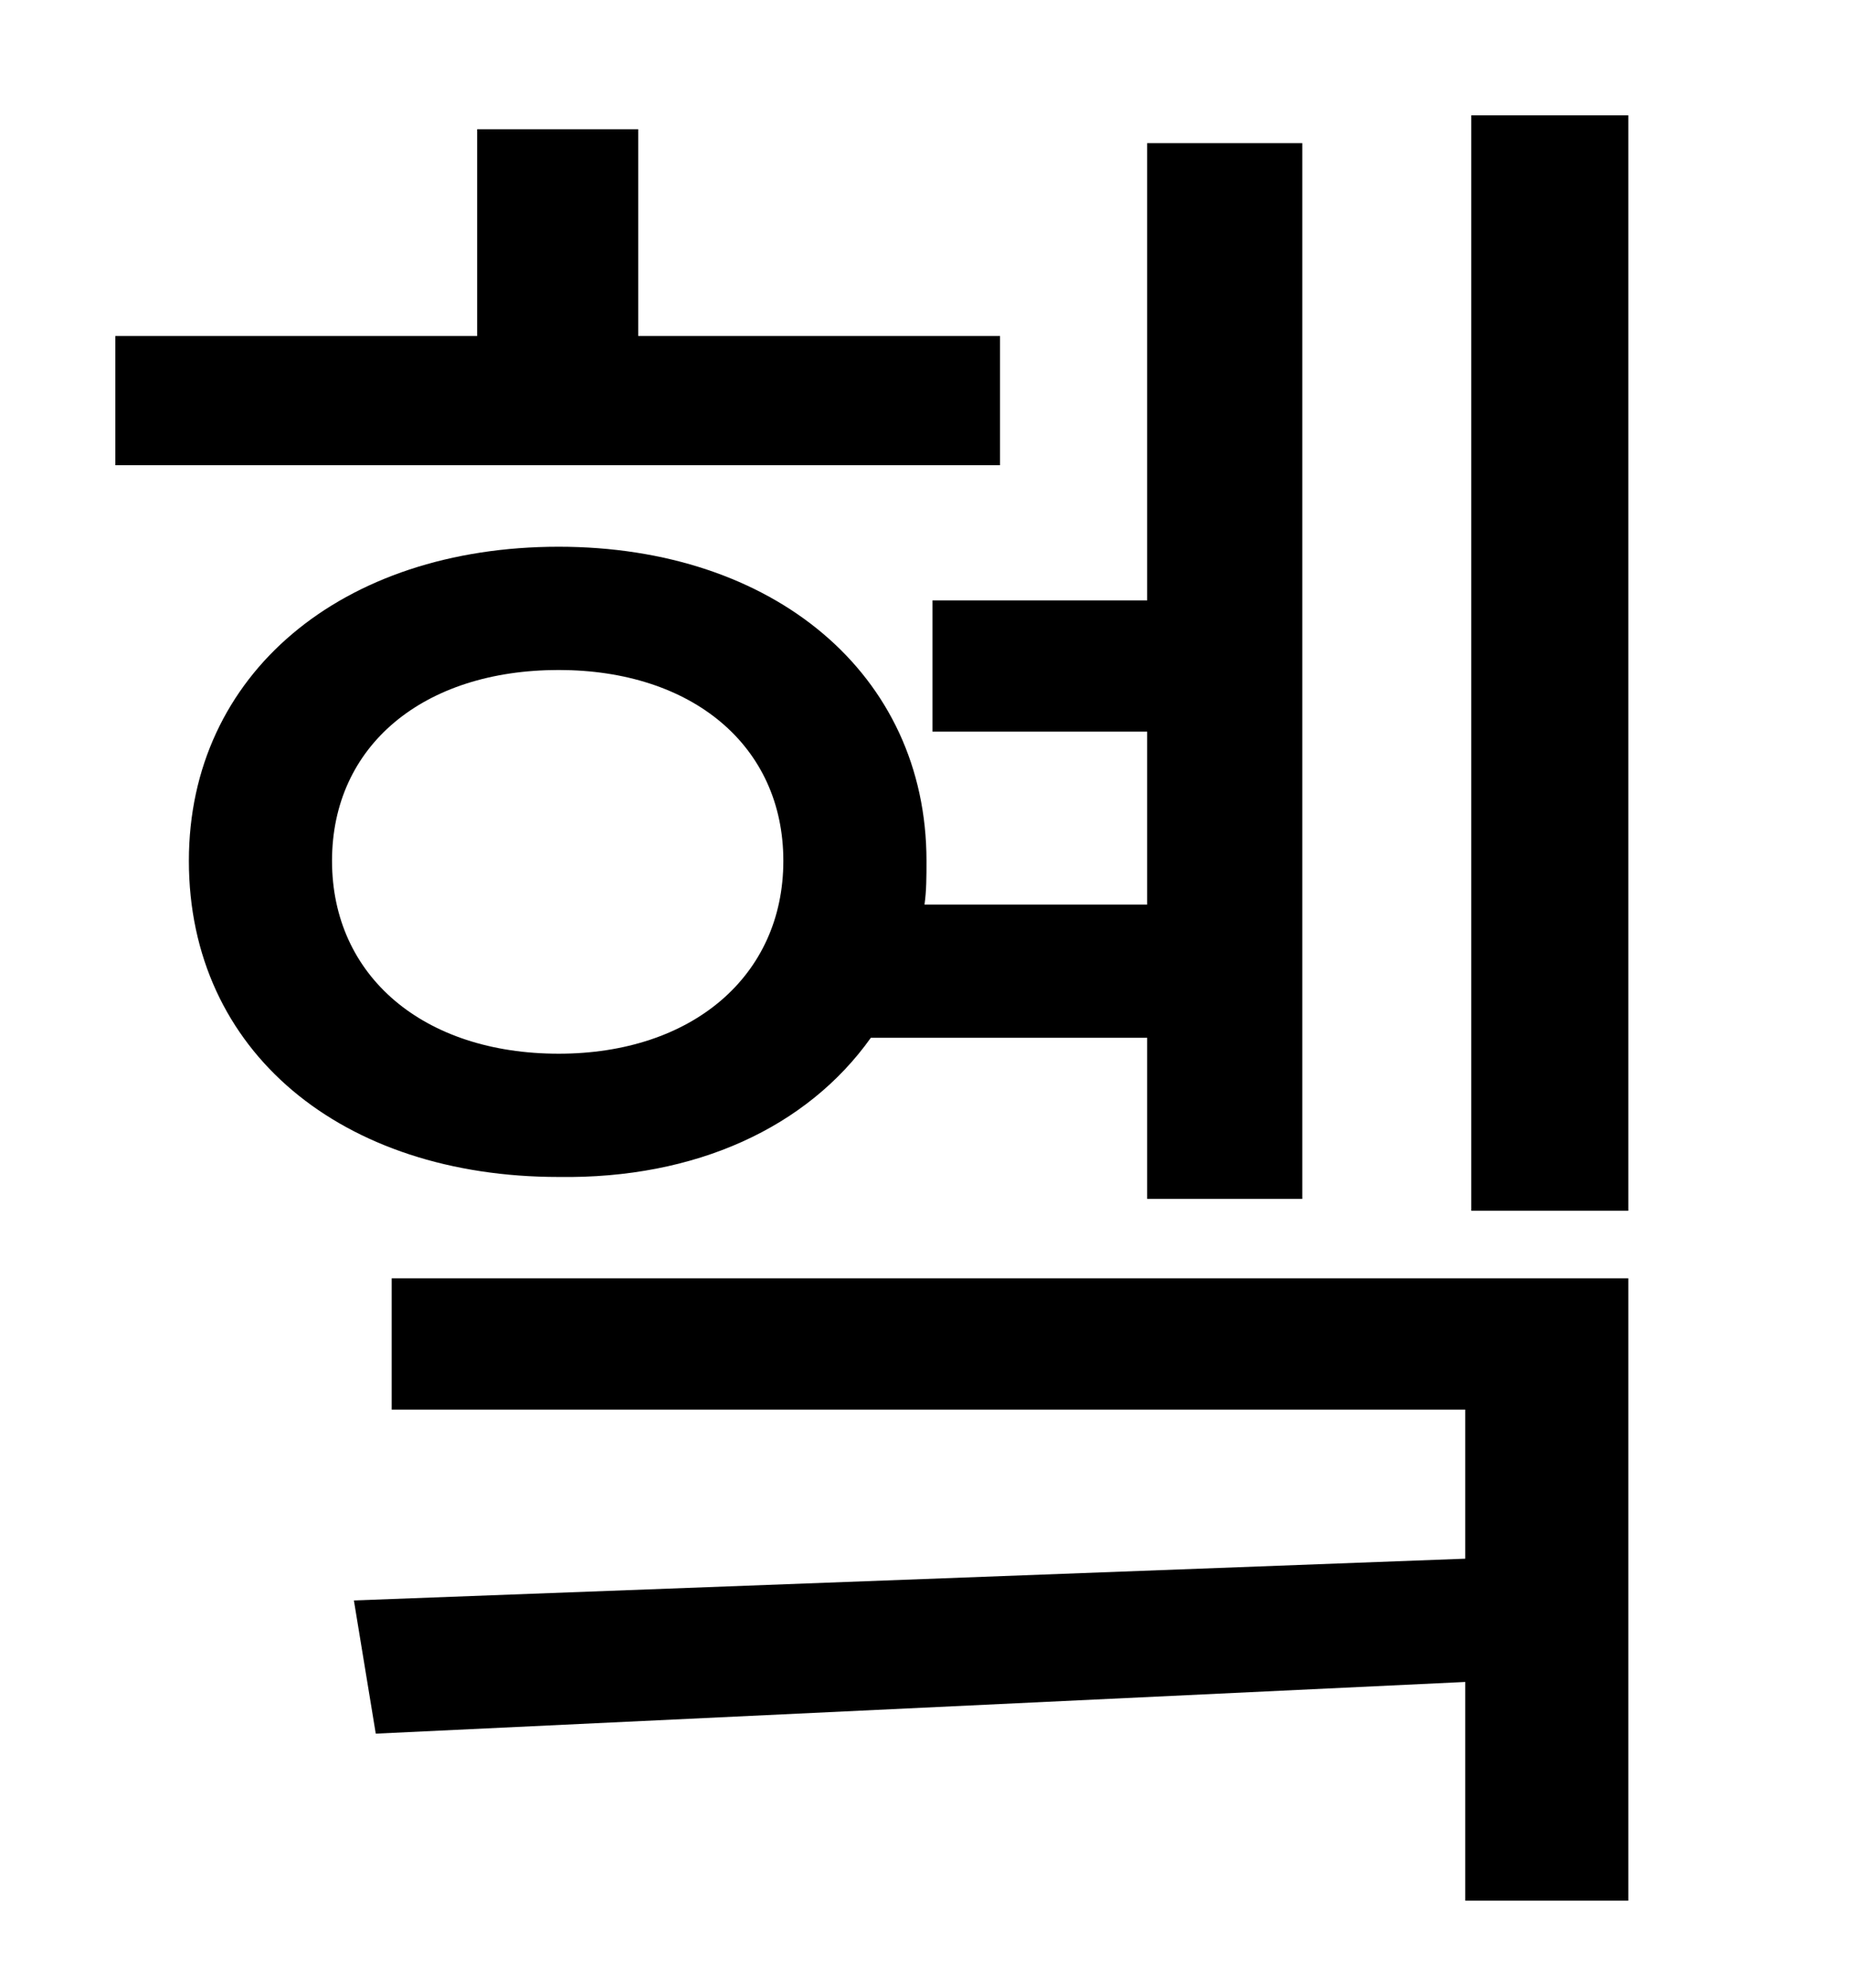 <?xml version="1.0" standalone="no"?>
<!DOCTYPE svg PUBLIC "-//W3C//DTD SVG 1.1//EN" "http://www.w3.org/Graphics/SVG/1.1/DTD/svg11.dtd" >
<svg xmlns="http://www.w3.org/2000/svg" xmlns:xlink="http://www.w3.org/1999/xlink" version="1.1" viewBox="-10 0 930 1000">
   <path fill="currentColor"
d="M493 169v65h-445v-65h182v-104h81v104h182zM157 433c0 58 46 97 114 97c67 0 113 -39 113 -97s-46 -96 -113 -96c-68 0 -114 38 -114 96zM567 522h-139c-32 45 -88 71 -157 70c-109 0 -186 -63 -186 -159c0 -94 77 -158 186 -158c108 0 185 64 185 158c0 8 0 15 -1 22
h112v-87h-108v-66h108v-230h78v531h-78v-81zM187 709v-66h622v313h-82v-110l-548 26l-11 -67l559 -21v-75h-540zM730 58h79v551h-79v-551z" />
</svg>

